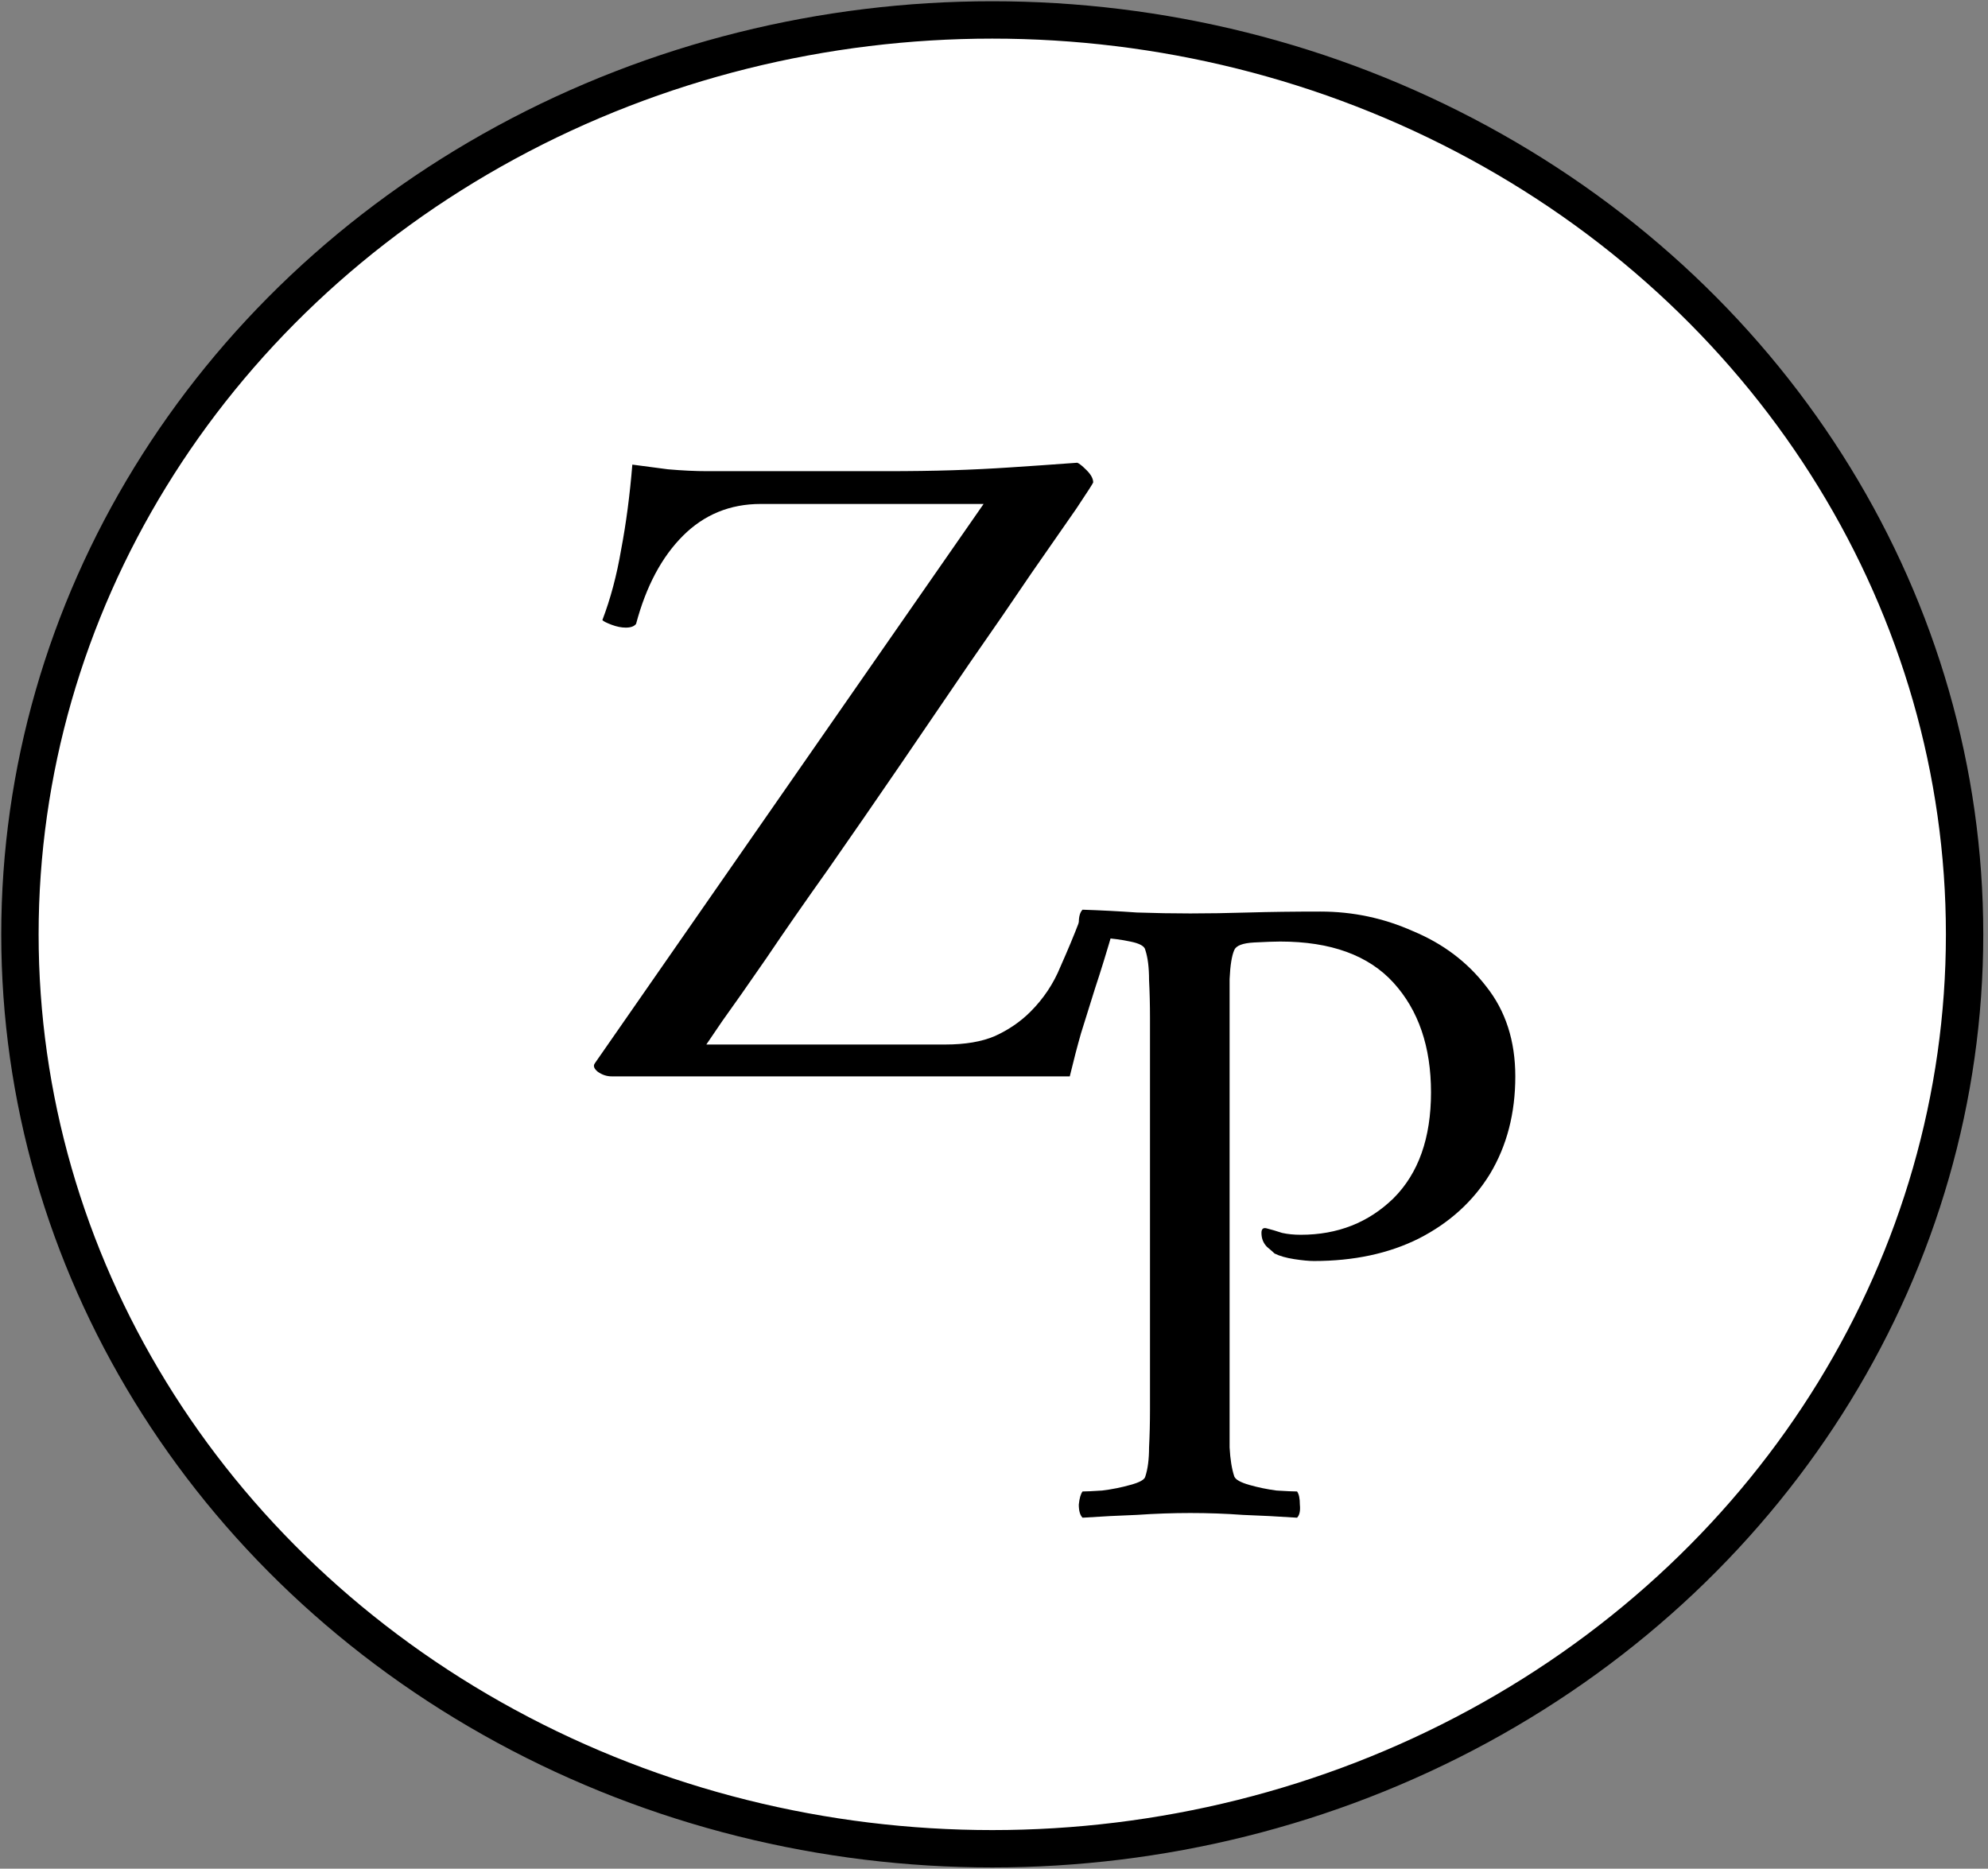 <svg width="399" height="375" viewBox="0 0 399 375" fill="none" xmlns="http://www.w3.org/2000/svg">
<rect x="0" y="0" width="399" height="375" fill="#808080" stroke="none"/>
<ellipse cx="199.151" cy="187.5" rx="195.151" ry="183.5" fill="white" stroke="black" stroke-width="7.5"/>
<path d="M152.668 101.132C146.527 101.132 141.325 103.263 137.064 107.524C132.803 111.785 129.669 117.676 127.664 125.196C127.288 125.697 126.599 125.948 125.596 125.948C124.719 125.948 123.779 125.76 122.776 125.384C121.773 125.008 121.147 124.695 120.896 124.444C122.525 120.183 123.779 115.483 124.656 110.344C125.659 105.08 126.411 99.377 126.912 93.236C128.917 93.487 131.299 93.8 134.056 94.176C136.939 94.427 139.571 94.552 141.952 94.552H177.672C182.811 94.552 187.323 94.489 191.208 94.364C195.093 94.239 198.916 94.051 202.676 93.8C206.561 93.549 211.073 93.236 216.212 92.86C216.588 92.985 217.215 93.487 218.092 94.364C218.969 95.241 219.408 96.056 219.408 96.808C219.408 96.933 218.28 98.688 216.024 102.072C213.768 105.331 210.76 109.655 207 115.044C203.365 120.433 199.229 126.449 194.592 133.092C190.08 139.735 185.38 146.628 180.492 153.772C175.604 160.916 170.841 167.809 166.204 174.452C161.567 180.969 157.431 186.923 153.796 192.312C150.161 197.576 147.216 201.775 144.96 204.908C142.829 208.041 141.764 209.608 141.764 209.608H189.704C193.715 209.608 197.036 209.044 199.668 207.916C202.425 206.663 204.807 205.033 206.812 203.028C209.444 200.396 211.449 197.388 212.828 194.004C214.332 190.62 215.585 187.612 216.588 184.98C216.713 184.729 217.027 184.604 217.528 184.604C218.029 184.479 218.531 184.416 219.032 184.416C220.035 184.416 220.912 184.604 221.664 184.98C222.541 185.356 223.168 185.732 223.544 186.108C222.165 190.871 220.912 194.944 219.784 198.328C218.781 201.587 217.841 204.595 216.964 207.352C216.212 209.984 215.46 212.867 214.708 216H122.776C121.773 216 120.833 215.687 119.956 215.06C119.204 214.433 119.016 213.869 119.392 213.368L197.412 101.132H152.668Z" fill="black"/>
<path d="M304.128 216.016C304.128 223.411 302.436 229.928 299.052 235.568C295.668 241.083 290.905 245.407 284.764 248.54C278.748 251.548 271.729 253.052 263.708 253.052C262.705 253.052 261.389 252.927 259.76 252.676C258.131 252.425 256.815 252.049 255.812 251.548C255.561 251.297 255.06 250.859 254.308 250.232C253.556 249.48 253.18 248.54 253.18 247.412C253.18 246.66 253.493 246.347 254.12 246.472C255.123 246.723 256.188 247.036 257.316 247.412C258.444 247.663 259.697 247.788 261.076 247.788C268.471 247.788 274.675 245.344 279.688 240.456C284.701 235.443 287.208 228.361 287.208 219.212C287.208 210.063 284.701 202.731 279.688 197.216C274.675 191.701 267.092 188.944 256.94 188.944C255.812 188.944 254.057 189.007 251.676 189.132C249.42 189.257 248.104 189.759 247.728 190.636C247.227 191.764 246.913 193.707 246.788 196.464C246.788 199.096 246.788 201.791 246.788 204.548V282.756C246.788 285.513 246.788 288.083 246.788 290.464C246.913 292.845 247.227 294.788 247.728 296.292C247.979 296.919 248.981 297.483 250.736 297.984C252.491 298.485 254.308 298.861 256.188 299.112C258.193 299.237 259.572 299.3 260.324 299.3C260.7 299.801 260.888 300.679 260.888 301.932C261.013 303.185 260.825 304.063 260.324 304.564C256.564 304.313 252.929 304.125 249.42 304C246.036 303.749 242.527 303.624 238.892 303.624C235.383 303.624 231.811 303.749 228.176 304C224.667 304.125 221.032 304.313 217.272 304.564C216.771 304.063 216.52 303.185 216.52 301.932C216.645 300.679 216.896 299.801 217.272 299.3C218.024 299.3 219.34 299.237 221.22 299.112C223.225 298.861 225.105 298.485 226.86 297.984C228.74 297.483 229.743 296.919 229.868 296.292C230.369 294.788 230.62 292.845 230.62 290.464C230.745 288.083 230.808 285.513 230.808 282.756V204.36C230.808 201.603 230.745 199.033 230.62 196.652C230.62 194.145 230.369 192.14 229.868 190.636C229.743 189.884 228.74 189.32 226.86 188.944C225.105 188.568 223.225 188.317 221.22 188.192C219.34 187.941 218.024 187.816 217.272 187.816C216.896 187.315 216.645 186.437 216.52 185.184C216.52 183.931 216.771 183.053 217.272 182.552C221.032 182.677 224.667 182.865 228.176 183.116C231.811 183.241 235.383 183.304 238.892 183.304C242.527 183.304 246.412 183.241 250.548 183.116C254.809 182.991 259.635 182.928 265.024 182.928C271.541 182.928 277.745 184.244 283.636 186.876C289.652 189.383 294.54 193.08 298.3 197.968C302.185 202.856 304.128 208.872 304.128 216.016Z" fill="black"/>
</svg>
